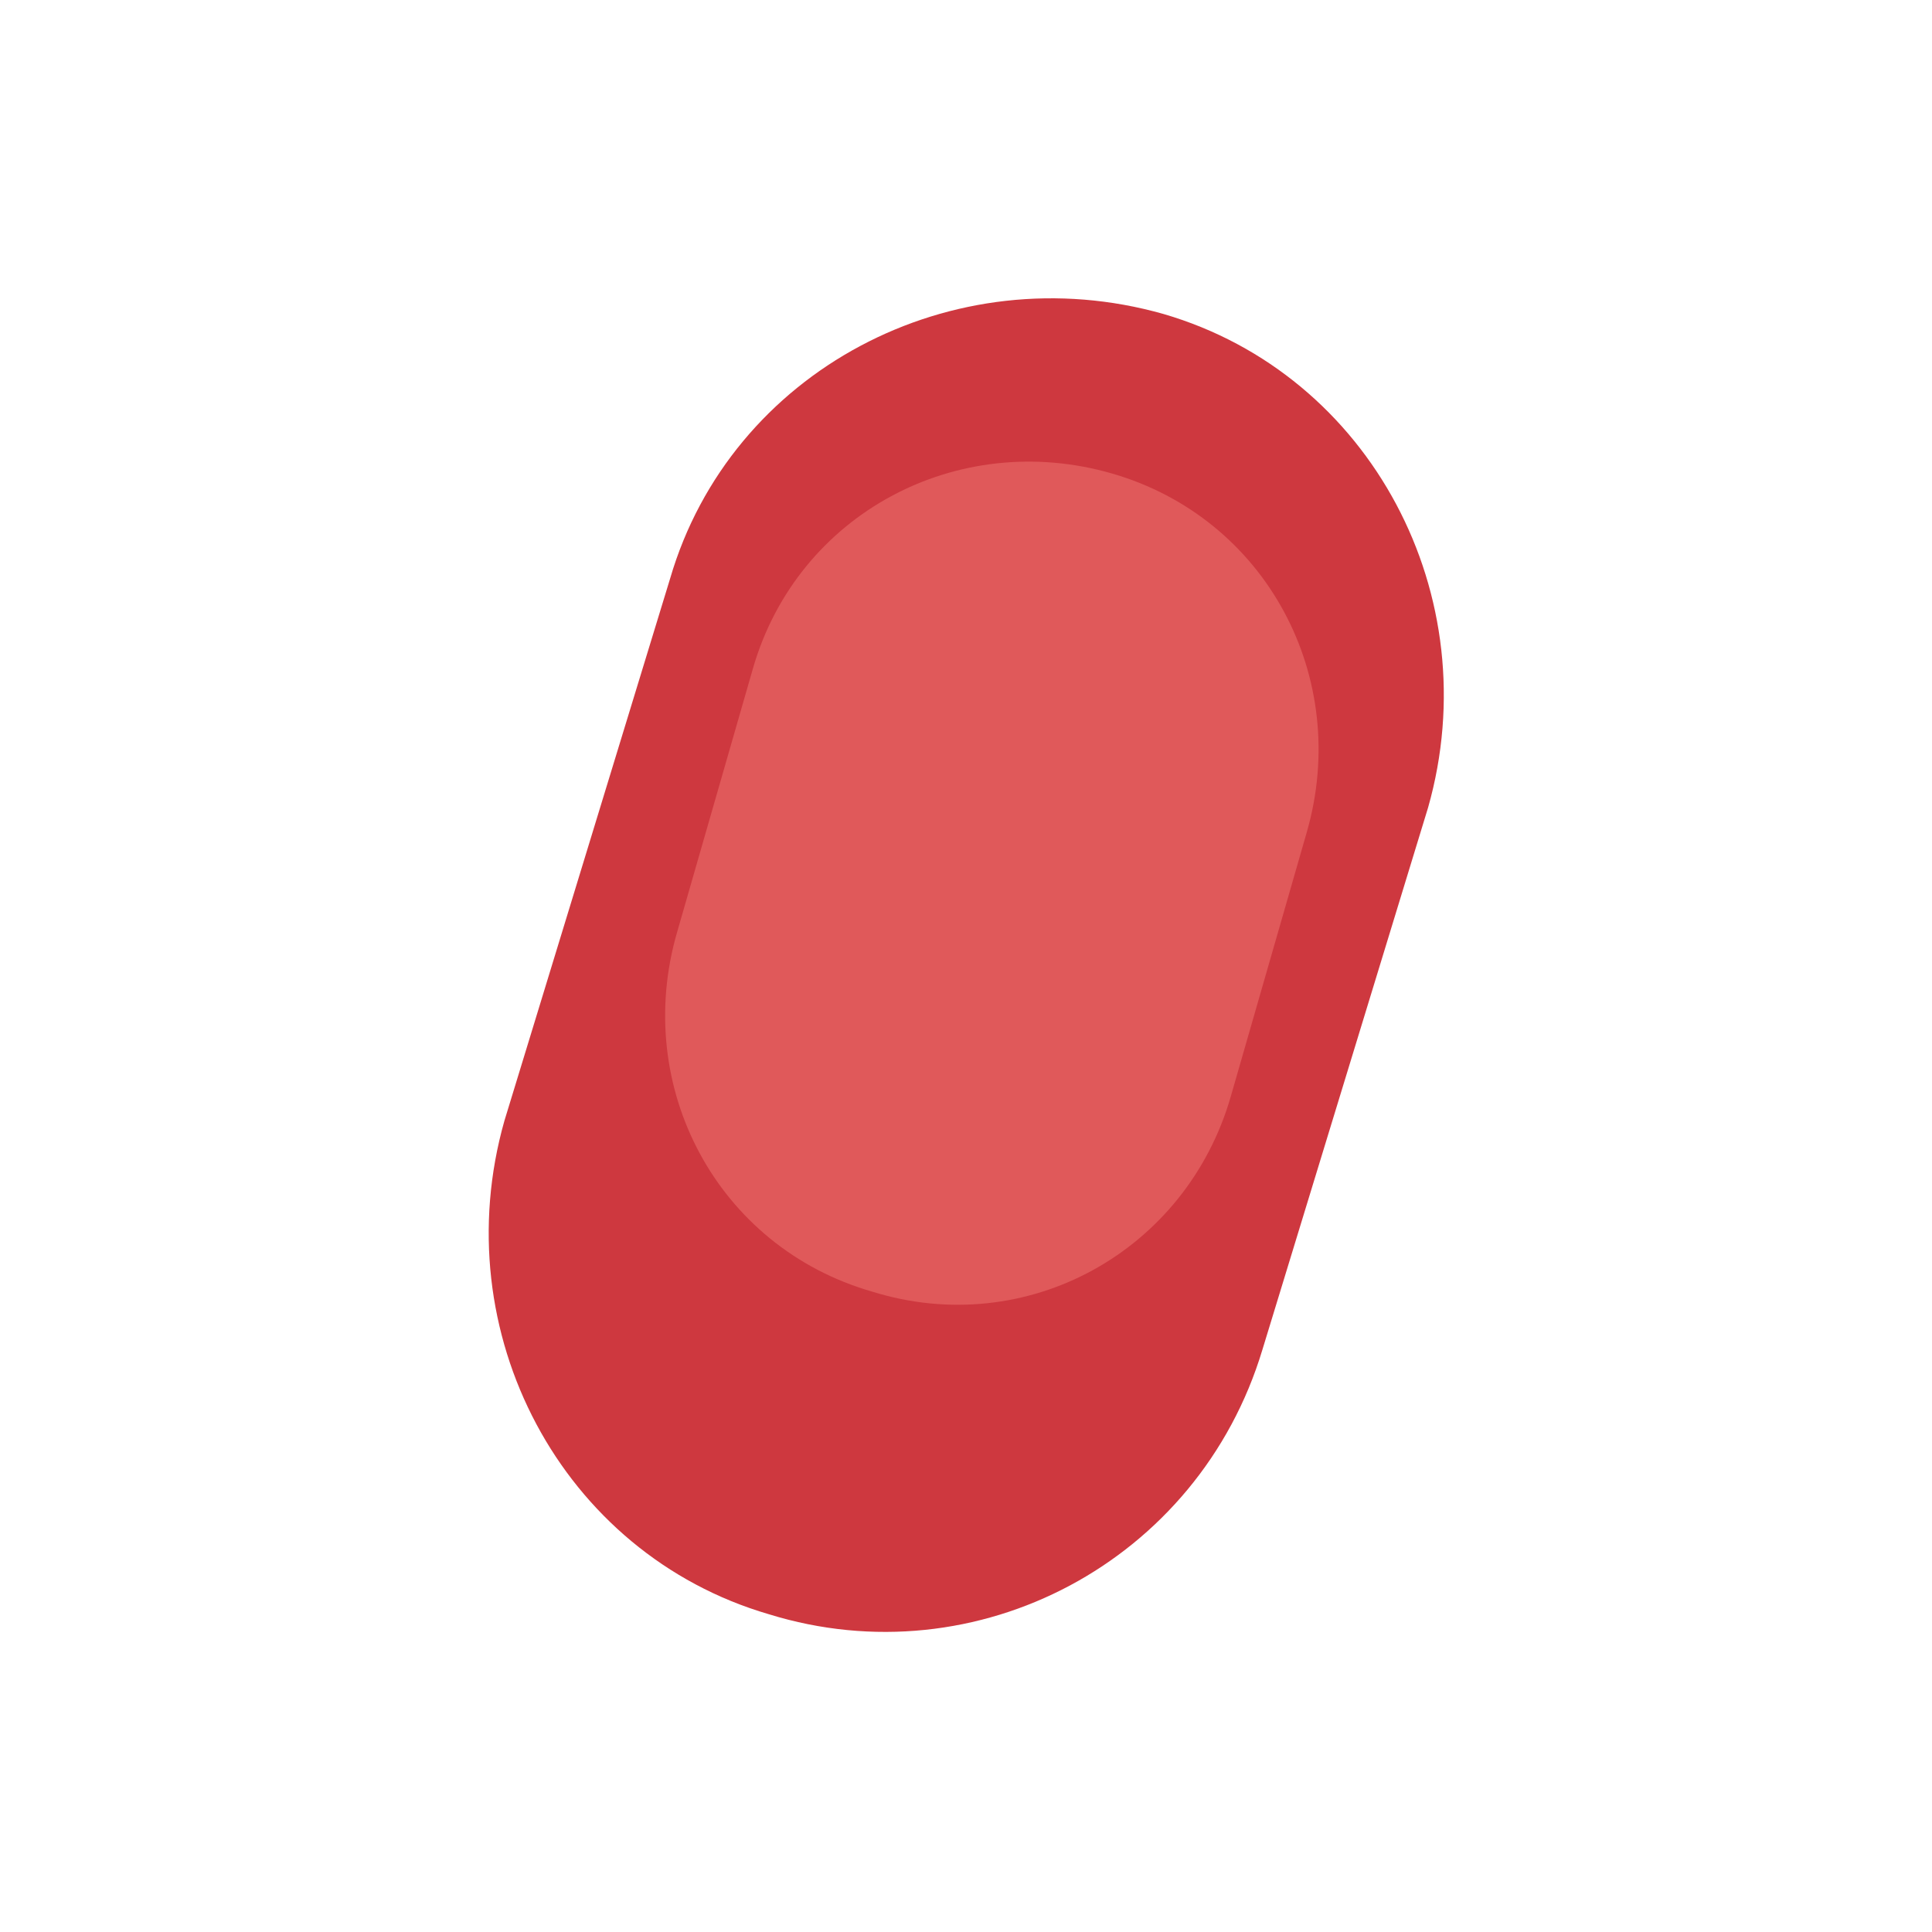 <?xml version="1.0" encoding="utf-8"?>
<!-- Generator: Adobe Illustrator 25.2.0, SVG Export Plug-In . SVG Version: 6.00 Build 0)  -->
<svg version="1.1" id="Ebene_1" xmlns="http://www.w3.org/2000/svg" xmlns:xlink="http://www.w3.org/1999/xlink" x="0px" y="0px"
	 viewBox="0 0 50 50" style="enable-background:new 0 0 50 50;" xml:space="preserve">
<style type="text/css">
	.st0{fill:#CE383F;}
	.st1{fill:#E0595A;}
</style>
<g id="Folie_15">
</g>
<g id="Ebene_18">
</g>
<g id="Folie_14">
</g>
<g id="Folie_13">
</g>
<g id="Folie_12">
</g>
<g id="Folie_11">
</g>
<g id="Folie_10">
</g>
<g id="Folie_9">
</g>
<g id="Folie_8">
</g>
<g id="Folie_7">
</g>
<g id="Folie_5">
</g>
<g id="Folie_4.5">
</g>
<g id="Folie_4">
</g>
<g id="Folie3">
</g>
<g id="Folie2">
</g>
<g id="Folie1">
</g>
<g id="Folie_6">
	<g id="Gruppe_41" transform="translate(2622.027 1649.88) rotate(82)">
		<path id="Rechteck_16" class="st0" d="M-1954.6,2353L-1954.6,2353c-2.3,5.1-8.4,7.3-13.6,5l-13.3-6.2c-5.1-2.3-7.3-8.4-5-13.6l0,0
			c2.3-5.1,8.4-7.3,13.6-5l13.3,6.2C-1954.4,2341.8-1952.2,2347.9-1954.6,2353z"/>
		<path id="Rechteck_17" class="st1" d="M-1962.5,2349.2L-1962.5,2349.2c-1.7,3.8-6.1,5.4-9.9,3.7l-6.5-2.9
			c-3.8-1.7-5.4-6.1-3.7-9.9l0,0c1.7-3.8,6.1-5.4,9.9-3.7l6.5,2.9C-1962.4,2341-1960.7,2345.4-1962.5,2349.2z"/>
	</g>
</g>
</svg>
